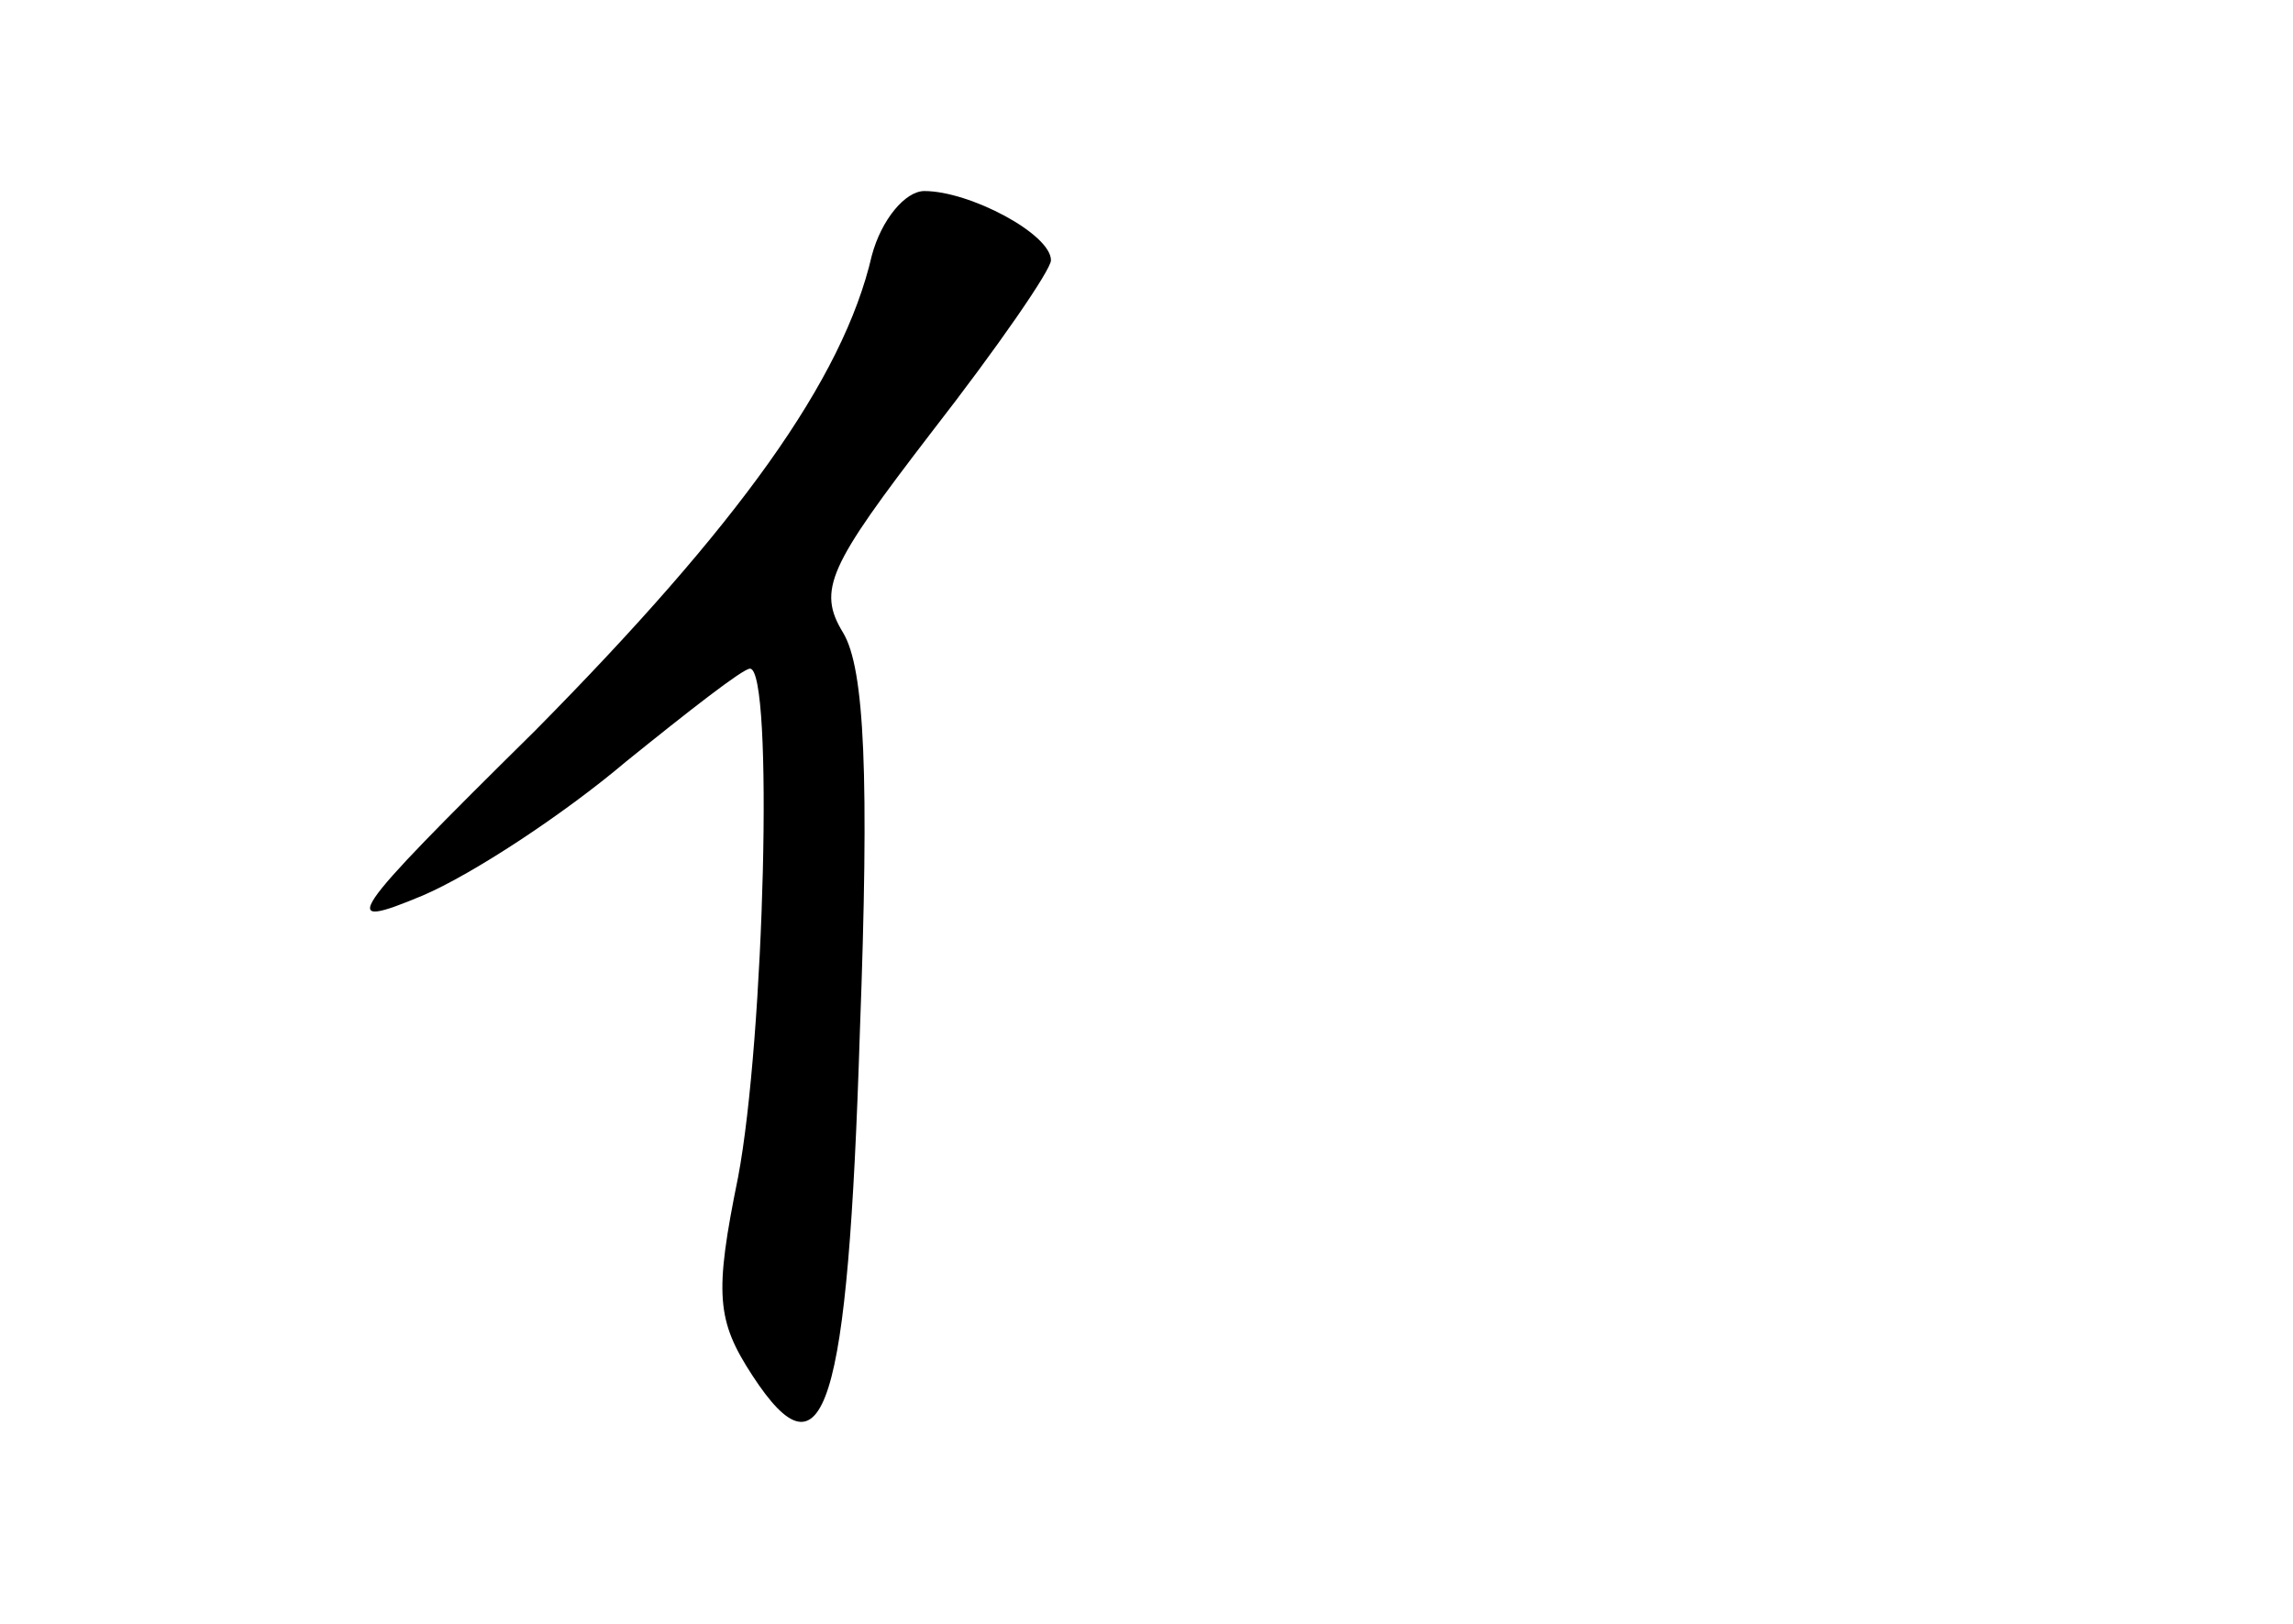 <?xml version="1.0" standalone="no"?>
<!DOCTYPE svg PUBLIC "-//W3C//DTD SVG 20010904//EN"
 "http://www.w3.org/TR/2001/REC-SVG-20010904/DTD/svg10.dtd">
<svg version="1.0" xmlns="http://www.w3.org/2000/svg"
 width="96pt" height="68pt" viewBox="0 0 96 68"
 preserveAspectRatio="xMidYMid meet">
<g transform="translate(0,68) scale(0.1,-0.1)"
fill="#000000" stroke="none">
<path d="M365 573 c-12 -52 -56 -113 -141 -199 -80 -79 -83 -84 -47 -69 21 9
59 34 85 56 26 21 49 39 52 39 10 0 6 -155 -5 -213 -10 -49 -9 -60 6 -83 30
-46 40 -15 45 144 4 107 2 152 -7 167 -11 18 -6 28 37 84 28 36 50 68 50 72 0
11 -34 29 -53 29 -8 0 -18 -12 -22 -27z"/>
</g>
</svg>
